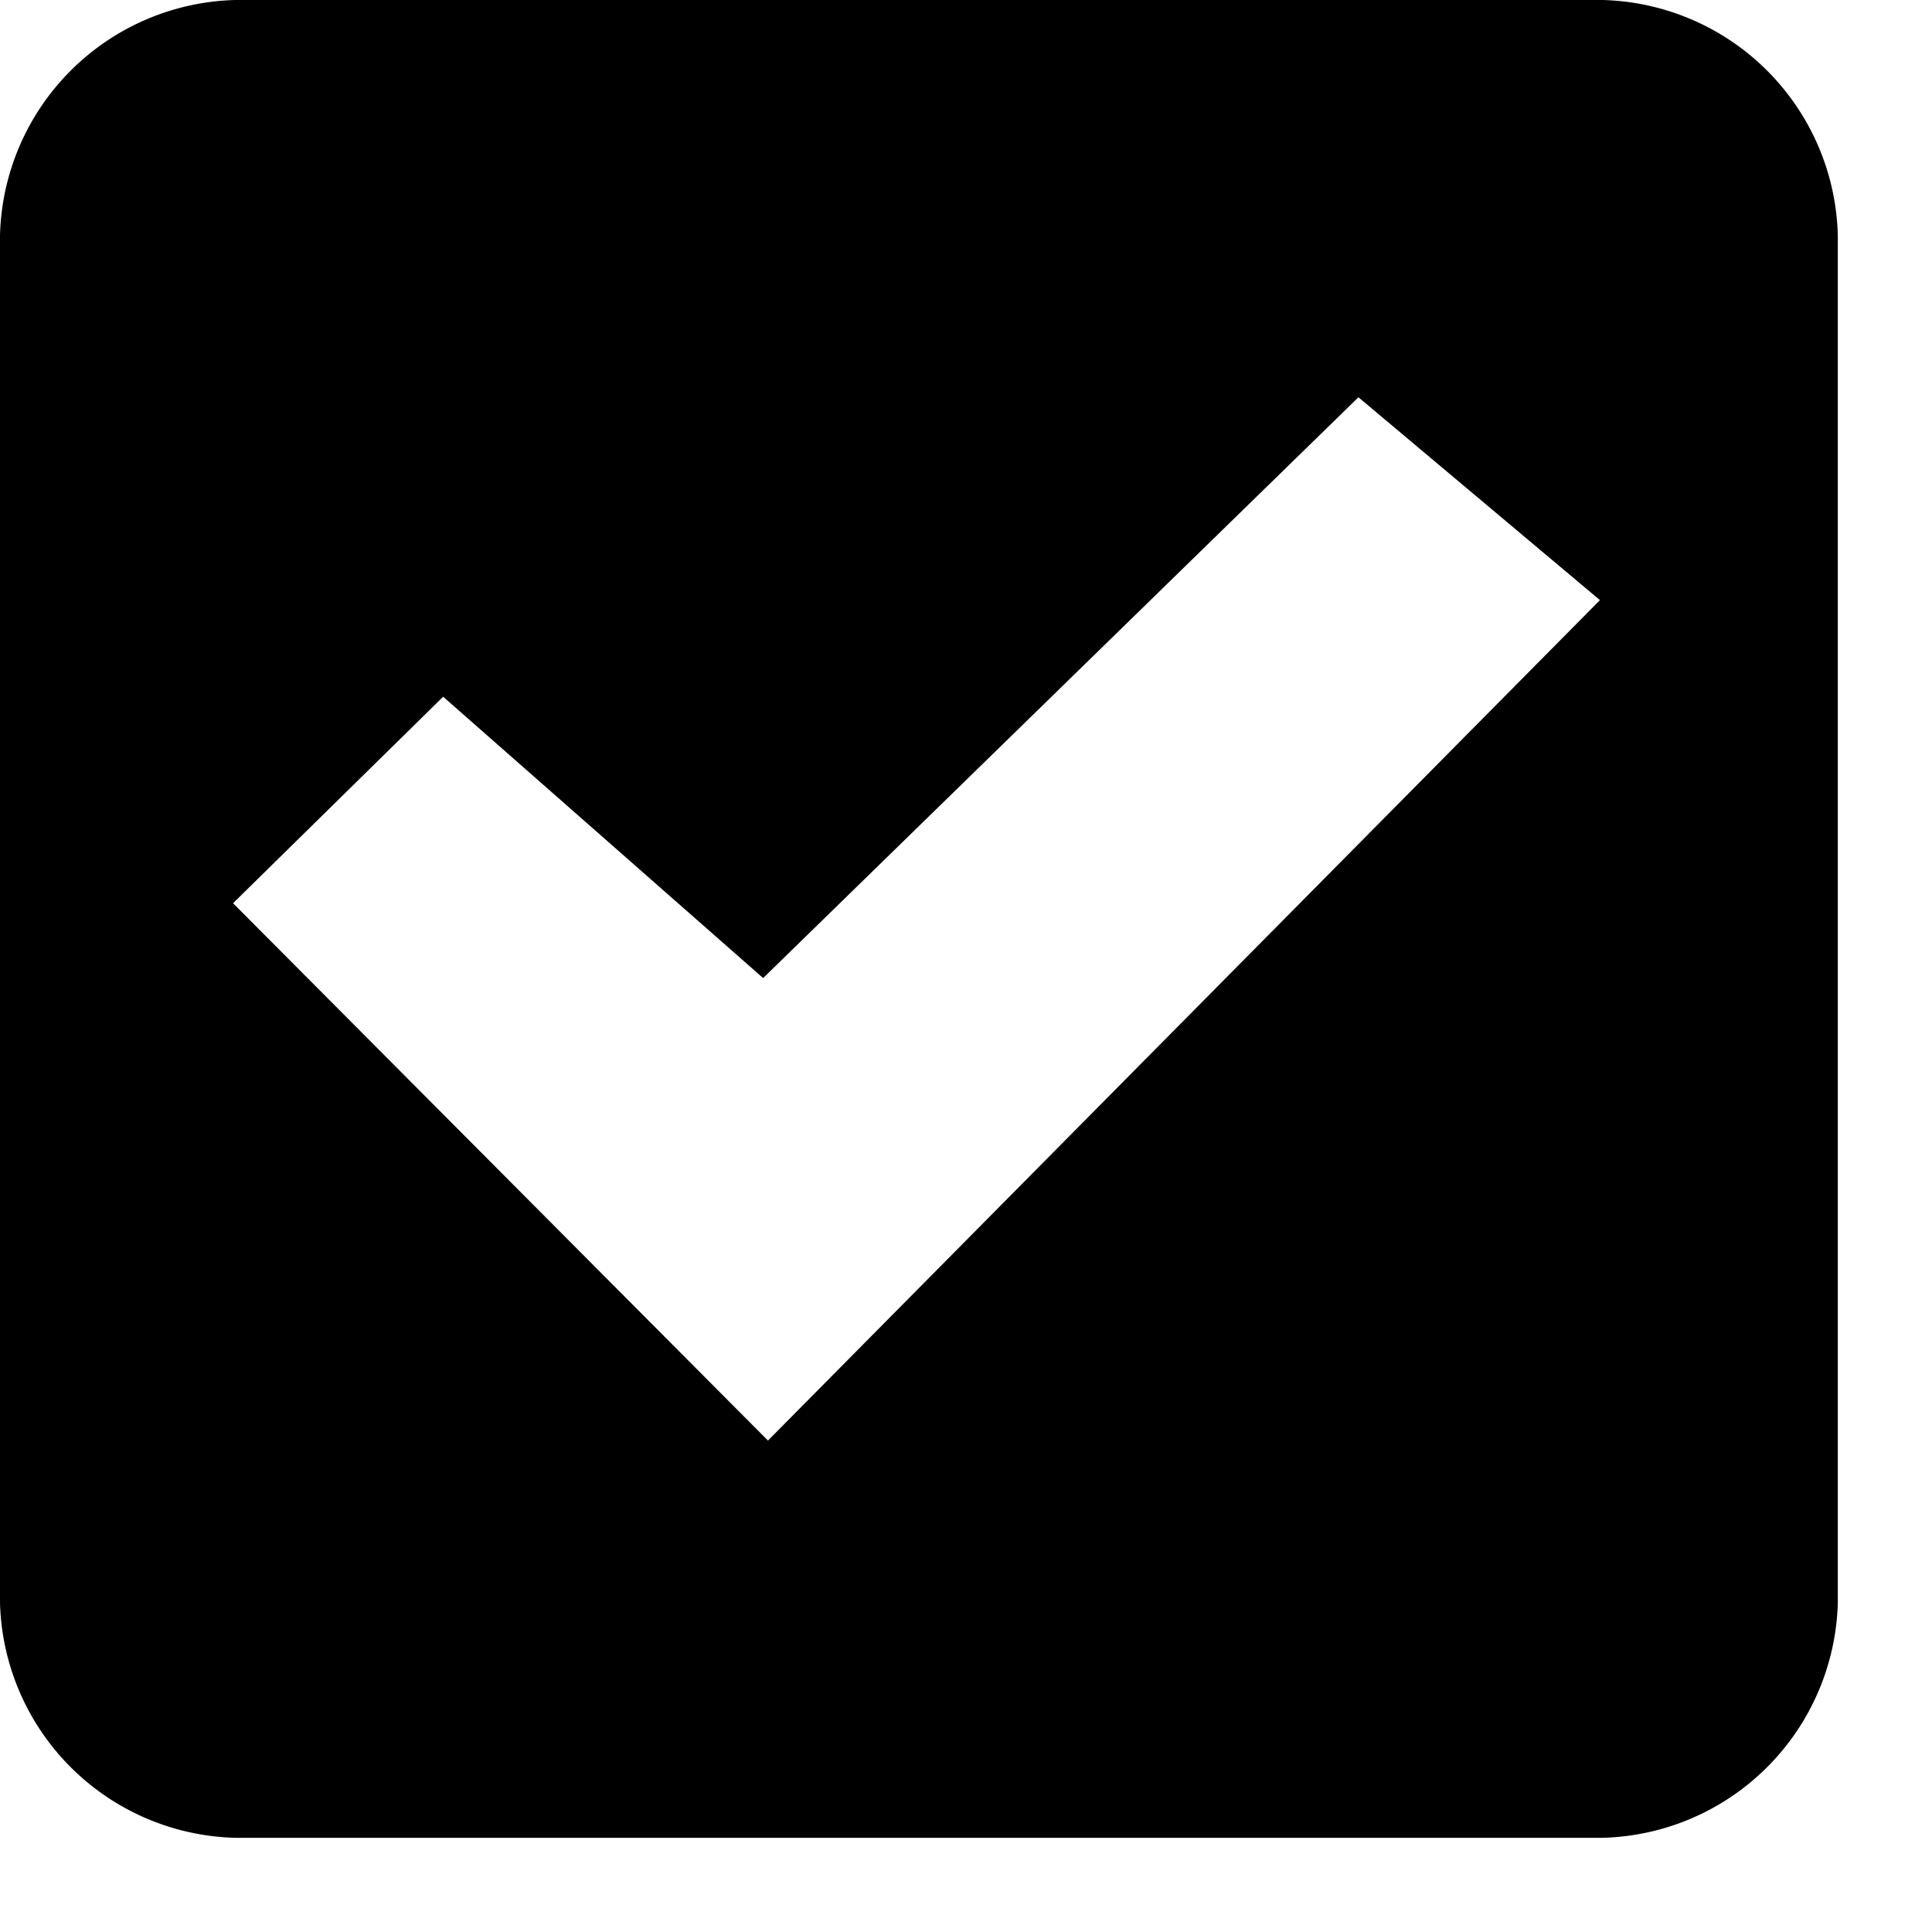 <svg id="Layer_1" data-name="Layer 1" xmlns="http://www.w3.org/2000/svg" viewBox="0 0 16 16" width="16" height="16"><path d="M13.66.39H2.34A2,2,0,0,0,.39,2.34V13.66a2,2,0,0,0,1.95,1.95H13.66a2,2,0,0,0,1.95-1.95V2.34A2,2,0,0,0,13.66.39ZM6.75,12.32,2.32,7.87,4.06,6.16,6.71,8.49l4.93-4.81,2,1.68Z" transform="translate(-0.39 -0.39)"/></svg>